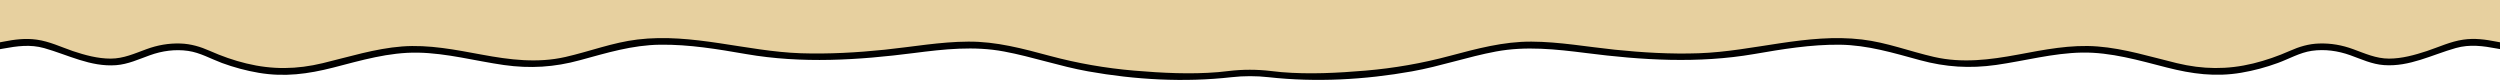 <?xml version="1.0" encoding="utf-8"?>
<!-- Generator: Adobe Illustrator 27.9.4, SVG Export Plug-In . SVG Version: 9.03 Build 54784)  -->
<svg version="1.1" id="Calque_1" xmlns="http://www.w3.org/2000/svg" xmlns:xlink="http://www.w3.org/1999/xlink" x="0px" y="0px"
	 viewBox="0 0 3310 105.9" style="enable-background:new 0 0 3310 105.9;" xml:space="preserve">
<style type="text/css">
	.st0{fill:#E7D09F;}
</style>
<path class="st0" d="M1655,0H0v60.5c9-1.6,18-3.9,26-4.4c13.8-0.8,26,0.3,39,4.8c31.7,11.1,71.9,28.6,106.2,17.4
	c19.7-6.4,34.5-15.3,56.5-16.3c19.4-0.9,30.9,1,48.4,9c37.8,17.3,90.1,29.4,131.1,21.4c47.5-9.3,93.2-27.5,142.4-27.4
	c50.9,0.1,98.3,17,148.9,19.6c47.9,2.4,85.8-17.4,131.4-25.9c54.3-10.1,112.7,0.4,166.4,9.7c69.3,12,146.2,6,215.7-3
	c36.1-4.7,72.9-8.9,109.1-3.3c25.5,4,48.8,11,73.6,17.6c64.9,17.1,125.8,21.4,192.2,21.4c13.7,0,27-1,40.2-2.6
	c18.6-2.2,37.3-2.2,55.9,0c13.1,1.6,26.5,2.6,40.2,2.6c66.3,0,127.3-4.3,192.2-21.4c24.8-6.6,48.1-13.6,73.6-17.6
	c36.3-5.6,73-1.4,109.1,3.3c69.6,9,146.4,15,215.7,3c53.7-9.3,112-19.7,166.4-9.7c45.6,8.5,83.5,28.3,131.4,25.9
	c50.6-2.6,97.9-19.4,148.9-19.6c49.1-0.1,94.8,18.2,142.4,27.4c41,8,93.3-4.1,131.1-21.4c17.5-8,29-9.9,48.4-9
	c22,1,36.9,9.9,56.5,16.3c34.3,11.2,74.5-6.3,106.2-17.4c12.9-4.5,25.2-5.6,39-4.8c8,0.5,17,2.8,26,4.4V0H1655z"/>
<path d="M3305.2,55.1c-14.7-2.9-28.9-4.8-43.9-2.6c-16.7,2.4-32.3,9.8-48.2,15.1c-16.2,5.3-33,10-50.1,10c-17,0-31.7-6.8-47.4-12.5
	c-14.7-5.4-29.4-8-45.1-7.5c-13.8,0.4-26.3,4.2-38.9,9.8c-15.6,6.9-31.7,12.5-48.3,16.6c-34.5,8.4-66.8,7.9-101.2-0.4
	c-34.7-8.4-69.1-19.3-104.9-22.1c-35.6-2.8-70.7,4.3-105.5,10.8c-37.3,6.9-73.4,11.6-110.9,3.1c-32-7.3-62.6-19.2-95.4-23.1
	c-73-8.7-143.7,15.7-216.2,18.2c-37.1,1.3-74.2-0.9-111.1-4.7c-36.7-3.8-73.4-10.5-110.4-10.7c-37.3-0.2-72.5,9.4-108.3,18.9
	c-36.5,9.8-73.8,16.3-111.5,19.5c-36.7,3.1-74.5,5.1-111.3,2c-4.7-0.4-9.3-0.9-14-1.5c-18.5-2.2-37.2-2.2-55.7,0
	c-4.7,0.6-9.3,1.1-14,1.5c-36.8,3.1-74.6,1.1-111.3-2c-37.7-3.2-75-9.7-111.5-19.5c-35.7-9.6-71-19.2-108.3-18.9
	c-37,0.2-73.7,6.9-110.4,10.7c-36.9,3.8-74,5.9-111.1,4.7c-72.5-2.5-143.2-27-216.2-18.2c-32.7,3.9-63.4,15.8-95.4,23.1
	c-37.4,8.5-73.6,3.8-110.9-3.1c-34.8-6.4-69.9-13.5-105.5-10.8c-35.8,2.8-70.1,13.7-104.9,22.1c-34.4,8.3-66.7,8.8-101.2,0.4
	c-16.6-4-32.7-9.7-48.3-16.6c-12.6-5.6-25.1-9.3-38.9-9.8c-15.6-0.5-30.4,2.1-45.1,7.5c-15.7,5.7-30.3,12.5-47.4,12.5
	c-17.1,0-33.9-4.6-50.1-10C81,62.3,65.4,54.8,48.7,52.5c-15-2.1-29.2-0.3-43.9,2.6C3.3,55.4,1.7,55.7,0,56v9.1
	c1.3-0.2,2.7-0.5,4-0.7c18.5-3.4,36-5.9,54.5-0.7c31.5,8.9,61.3,25.1,95.1,22.6c15.9-1.2,29.9-7.8,44.7-13.1
	c16.3-5.9,33.7-8.3,50.9-5.8c15.8,2.3,29.9,10.5,44.7,16c15.8,5.8,32.1,10.2,48.7,13c34.2,5.8,65.1,1.6,98.5-6.9
	C478,80,515,69,553.4,69.7c38.5,0.7,75.9,11,113.8,16.4C702,91,734.1,89,767.9,79.7c35.3-9.6,69.2-20.1,106.2-20.5
	c38.3-0.5,76.2,5.9,113.8,12.4c73.9,12.8,148.3,8.1,222.3-1.4c39.7-5.1,79.5-9.5,119.2-2c37.5,7,73.7,19.6,111.3,26.3
	c62.2,11.1,127,14.8,190,7.7c16.2-1.8,32.5-1.8,48.7,0c63,7,127.8,3.4,190-7.7c37.6-6.7,73.8-19.3,111.3-26.3
	c39.7-7.4,79.5-3,119.2,2c74,9.5,148.4,14.1,222.3,1.4c37.6-6.5,75.5-12.8,113.8-12.4c37,0.5,70.9,10.9,106.2,20.5
	c33.8,9.2,65.8,11.2,100.6,6.3c38-5.4,75.3-15.7,113.8-16.4C2795,69,2832,80,2868.9,89.4c33.3,8.5,64.3,12.7,98.5,6.9
	c16.6-2.8,32.9-7.2,48.7-13c14.8-5.4,28.9-13.7,44.7-16c17.3-2.5,34.6,0,50.9,5.8c14.8,5.3,28.8,12,44.7,13.1
	c33.7,2.5,63.6-13.7,95.1-22.6c18.5-5.2,36-2.8,54.5,0.7c1.3,0.2,2.7,0.5,4,0.7V56C3308.3,55.7,3306.7,55.4,3305.2,55.1z"/>
</svg>
